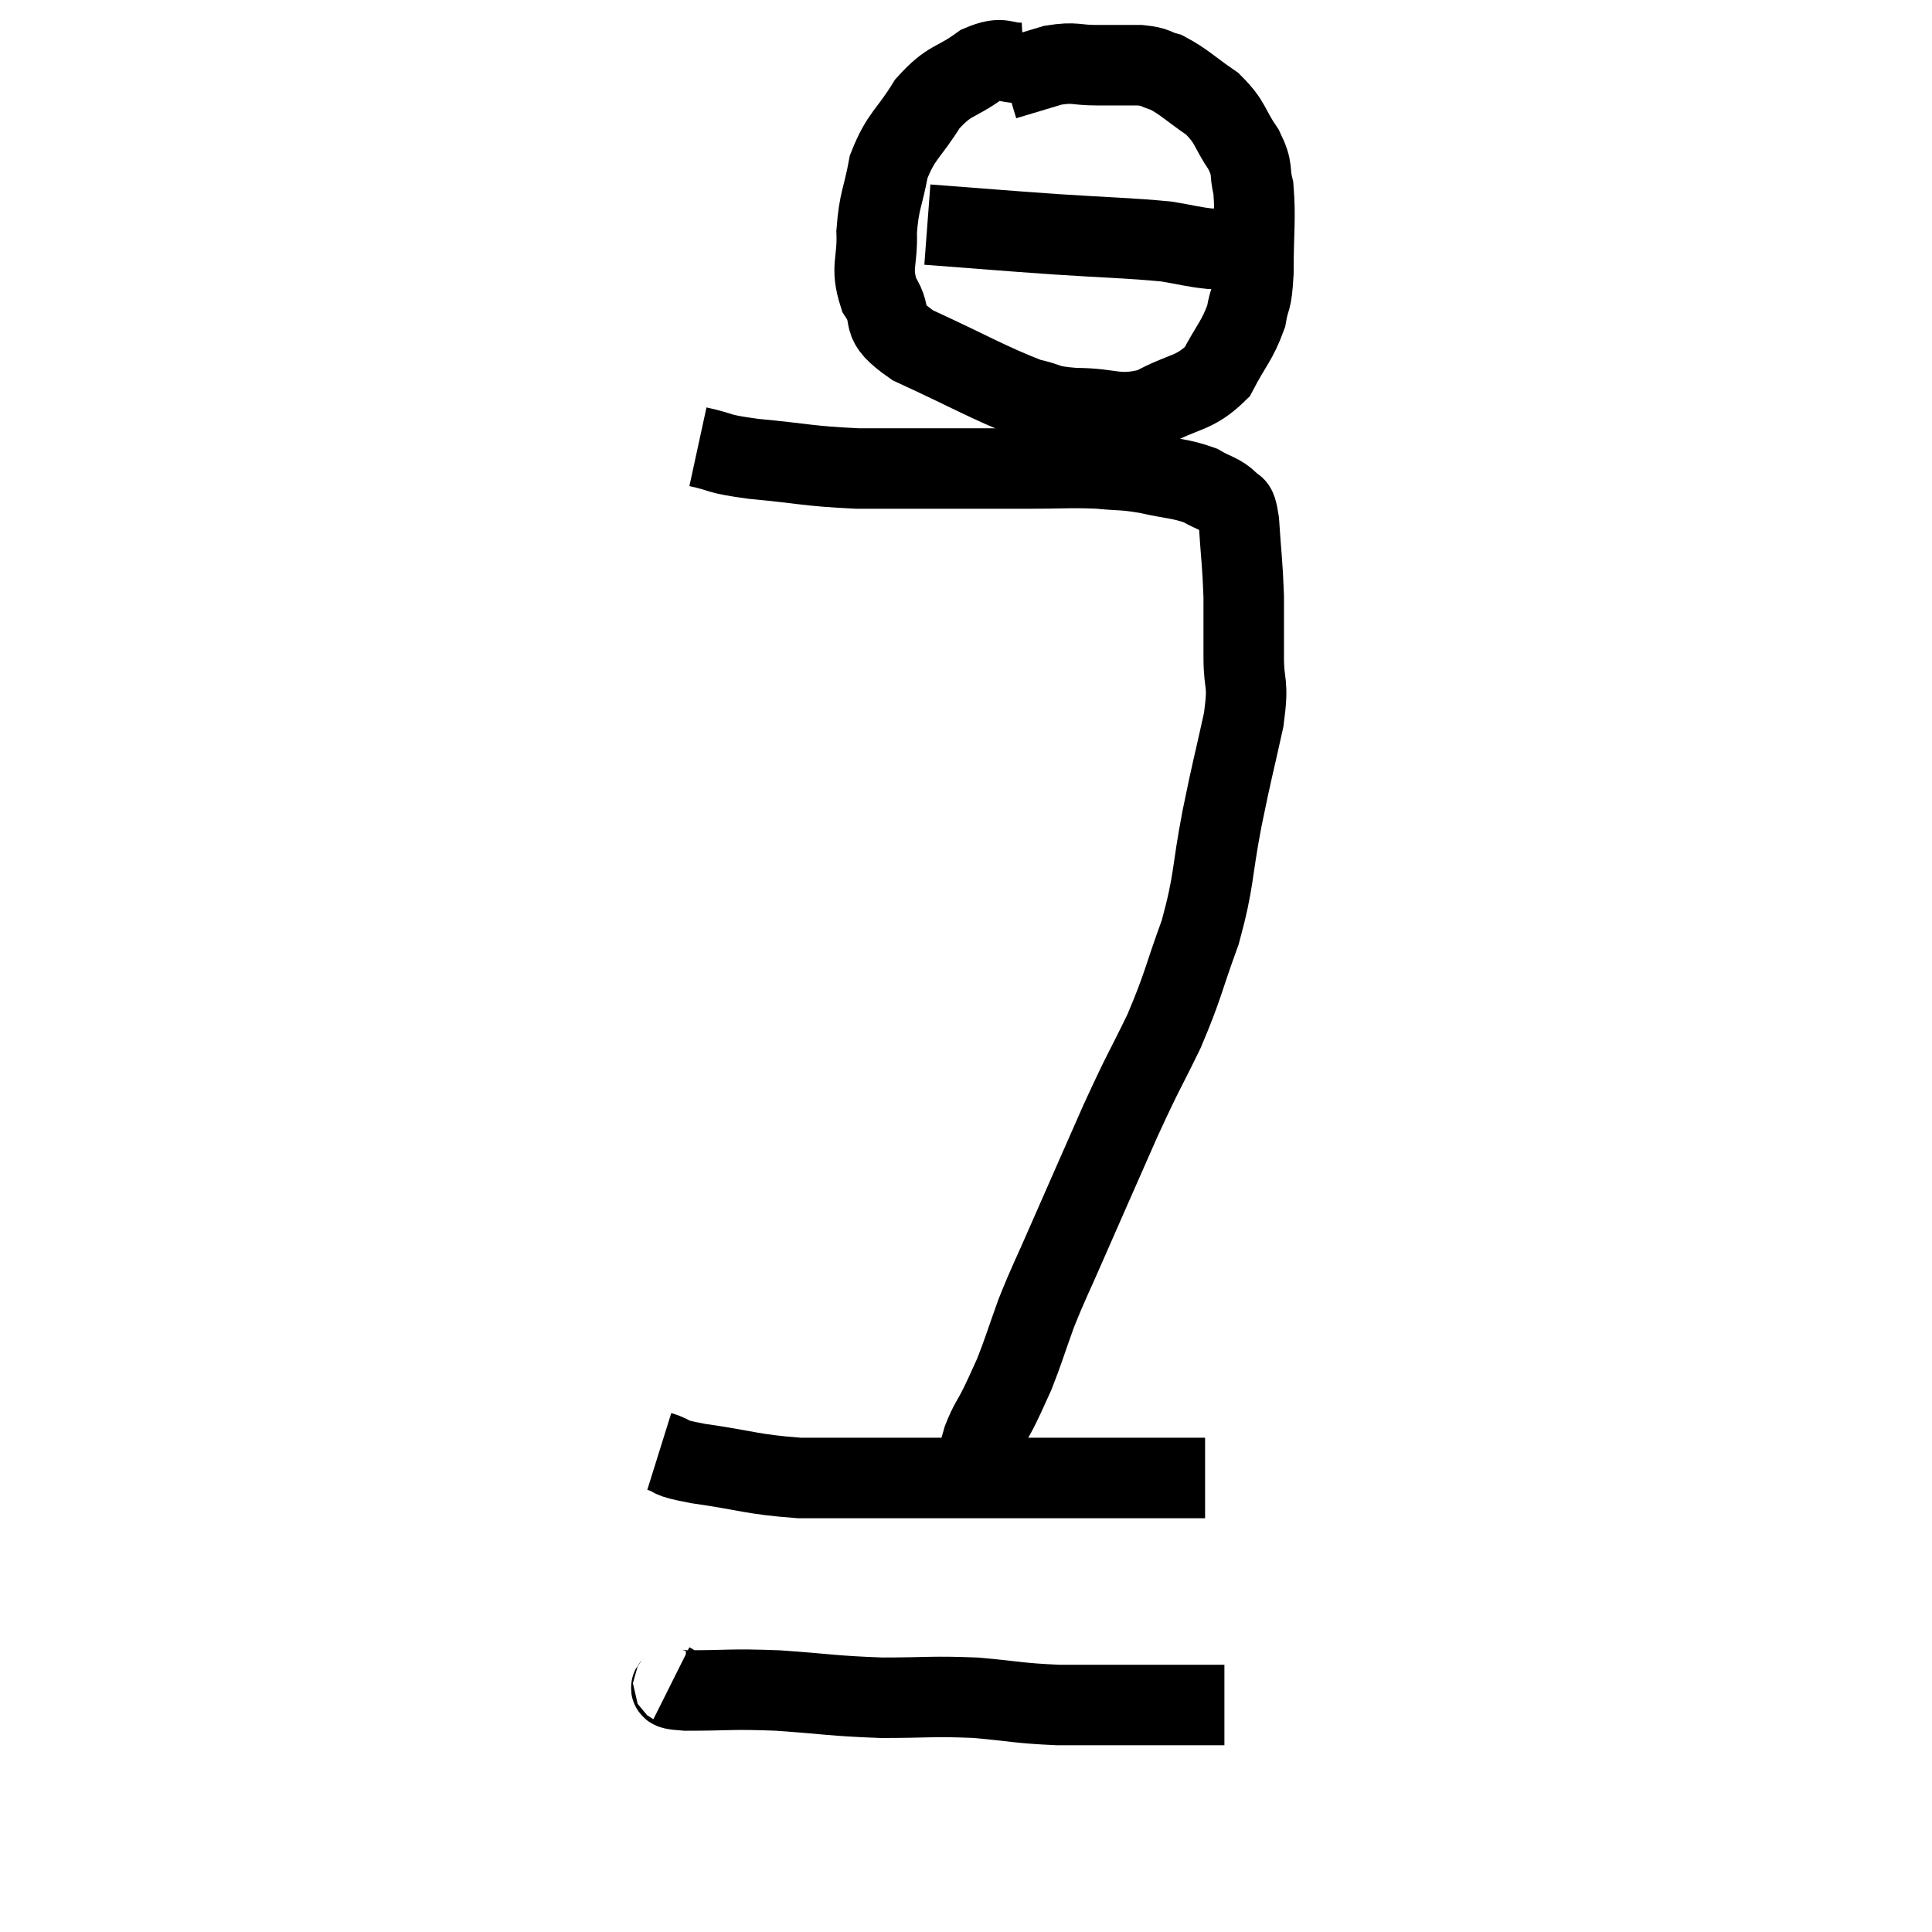 <svg width="48" height="48" viewBox="0 0 48 48" xmlns="http://www.w3.org/2000/svg"><path d="M 17.34 11.1 C 18.03 11.25, 17.73 11.265, 18.72 11.4 C 20.01 11.52, 20.04 11.58, 21.3 11.64 C 22.53 11.64, 22.695 11.64, 23.76 11.64 C 24.66 11.64, 24.675 11.64, 25.56 11.64 C 26.43 11.64, 26.565 11.61, 27.3 11.64 C 27.9 11.7, 27.87 11.655, 28.5 11.76 C 29.16 11.91, 29.31 11.88, 29.82 12.06 C 30.18 12.27, 30.3 12.255, 30.54 12.48 C 30.66 12.72, 30.69 12.375, 30.78 12.96 C 30.84 13.89, 30.87 13.98, 30.9 14.82 C 30.9 15.57, 30.9 15.555, 30.9 16.32 C 30.9 17.1, 31.035 16.875, 30.9 17.88 C 30.63 19.11, 30.63 19.02, 30.36 20.34 C 30.09 21.75, 30.18 21.84, 29.82 23.16 C 29.37 24.39, 29.415 24.45, 28.92 25.62 C 28.38 26.73, 28.44 26.535, 27.84 27.84 C 27.18 29.34, 27.045 29.64, 26.52 30.84 C 26.13 31.74, 26.07 31.815, 25.74 32.64 C 25.47 33.39, 25.425 33.57, 25.2 34.14 C 25.02 34.53, 25.035 34.515, 24.84 34.92 C 24.63 35.34, 24.585 35.34, 24.42 35.76 C 24.3 36.18, 24.24 36.39, 24.18 36.6 C 24.18 36.6, 24.18 36.6, 24.18 36.6 L 24.18 36.6" fill="none" stroke="black" stroke-width="2"></path><path d="M 16.38 36.06 C 16.86 36.21, 16.47 36.195, 17.34 36.36 C 18.6 36.54, 18.66 36.63, 19.86 36.72 C 21 36.72, 21.09 36.72, 22.14 36.72 C 23.1 36.72, 23.01 36.72, 24.06 36.72 C 25.2 36.72, 25.17 36.72, 26.34 36.72 C 27.54 36.72, 27.915 36.72, 28.74 36.72 C 29.19 36.72, 29.34 36.72, 29.64 36.72 C 29.79 36.72, 29.865 36.72, 29.94 36.72 L 29.94 36.72" fill="none" stroke="black" stroke-width="2"></path><path d="M 16.68 41.82 C 16.86 41.91, 16.38 41.955, 17.04 42 C 18.18 42, 18.105 41.955, 19.32 42 C 20.61 42.09, 20.67 42.135, 21.9 42.18 C 23.07 42.18, 23.145 42.135, 24.24 42.18 C 25.26 42.27, 25.275 42.315, 26.28 42.36 C 27.27 42.36, 27.3 42.36, 28.26 42.36 C 29.19 42.36, 29.58 42.36, 30.12 42.36 C 30.27 42.36, 30.345 42.36, 30.42 42.36 L 30.42 42.36" fill="none" stroke="black" stroke-width="2"></path><path d="M 25.44 1.56 C 24.9 1.59, 24.96 1.365, 24.36 1.62 C 23.7 2.1, 23.61 1.95, 23.04 2.58 C 22.56 3.36, 22.395 3.345, 22.08 4.14 C 21.93 4.95, 21.84 4.965, 21.78 5.76 C 21.81 6.54, 21.615 6.615, 21.84 7.32 C 22.26 7.95, 21.75 7.935, 22.68 8.58 C 24.12 9.24, 24.555 9.51, 25.56 9.9 C 26.13 10.02, 25.935 10.08, 26.7 10.14 C 27.66 10.14, 27.735 10.365, 28.62 10.14 C 29.43 9.69, 29.655 9.81, 30.24 9.24 C 30.6 8.55, 30.735 8.475, 30.96 7.86 C 31.05 7.32, 31.095 7.575, 31.14 6.78 C 31.14 5.73, 31.2 5.445, 31.14 4.68 C 31.02 4.2, 31.155 4.245, 30.9 3.72 C 30.51 3.15, 30.6 3.06, 30.12 2.58 C 29.55 2.19, 29.43 2.04, 28.98 1.8 C 28.65 1.71, 28.755 1.665, 28.32 1.62 C 27.78 1.62, 27.78 1.62, 27.24 1.62 C 26.7 1.62, 26.73 1.53, 26.16 1.62 C 25.56 1.8, 25.26 1.89, 24.96 1.98 L 24.96 1.98" fill="none" stroke="black" stroke-width="2"></path><path d="M 23.04 5.58 C 24.63 5.7, 24.735 5.715, 26.22 5.82 C 27.6 5.91, 28.02 5.91, 28.98 6 C 29.52 6.09, 29.64 6.135, 30.06 6.18 C 30.36 6.18, 30.42 6.165, 30.66 6.18 C 30.84 6.21, 30.93 6.225, 31.02 6.24 L 31.02 6.24" fill="none" stroke="black" stroke-width="2"></path></svg>